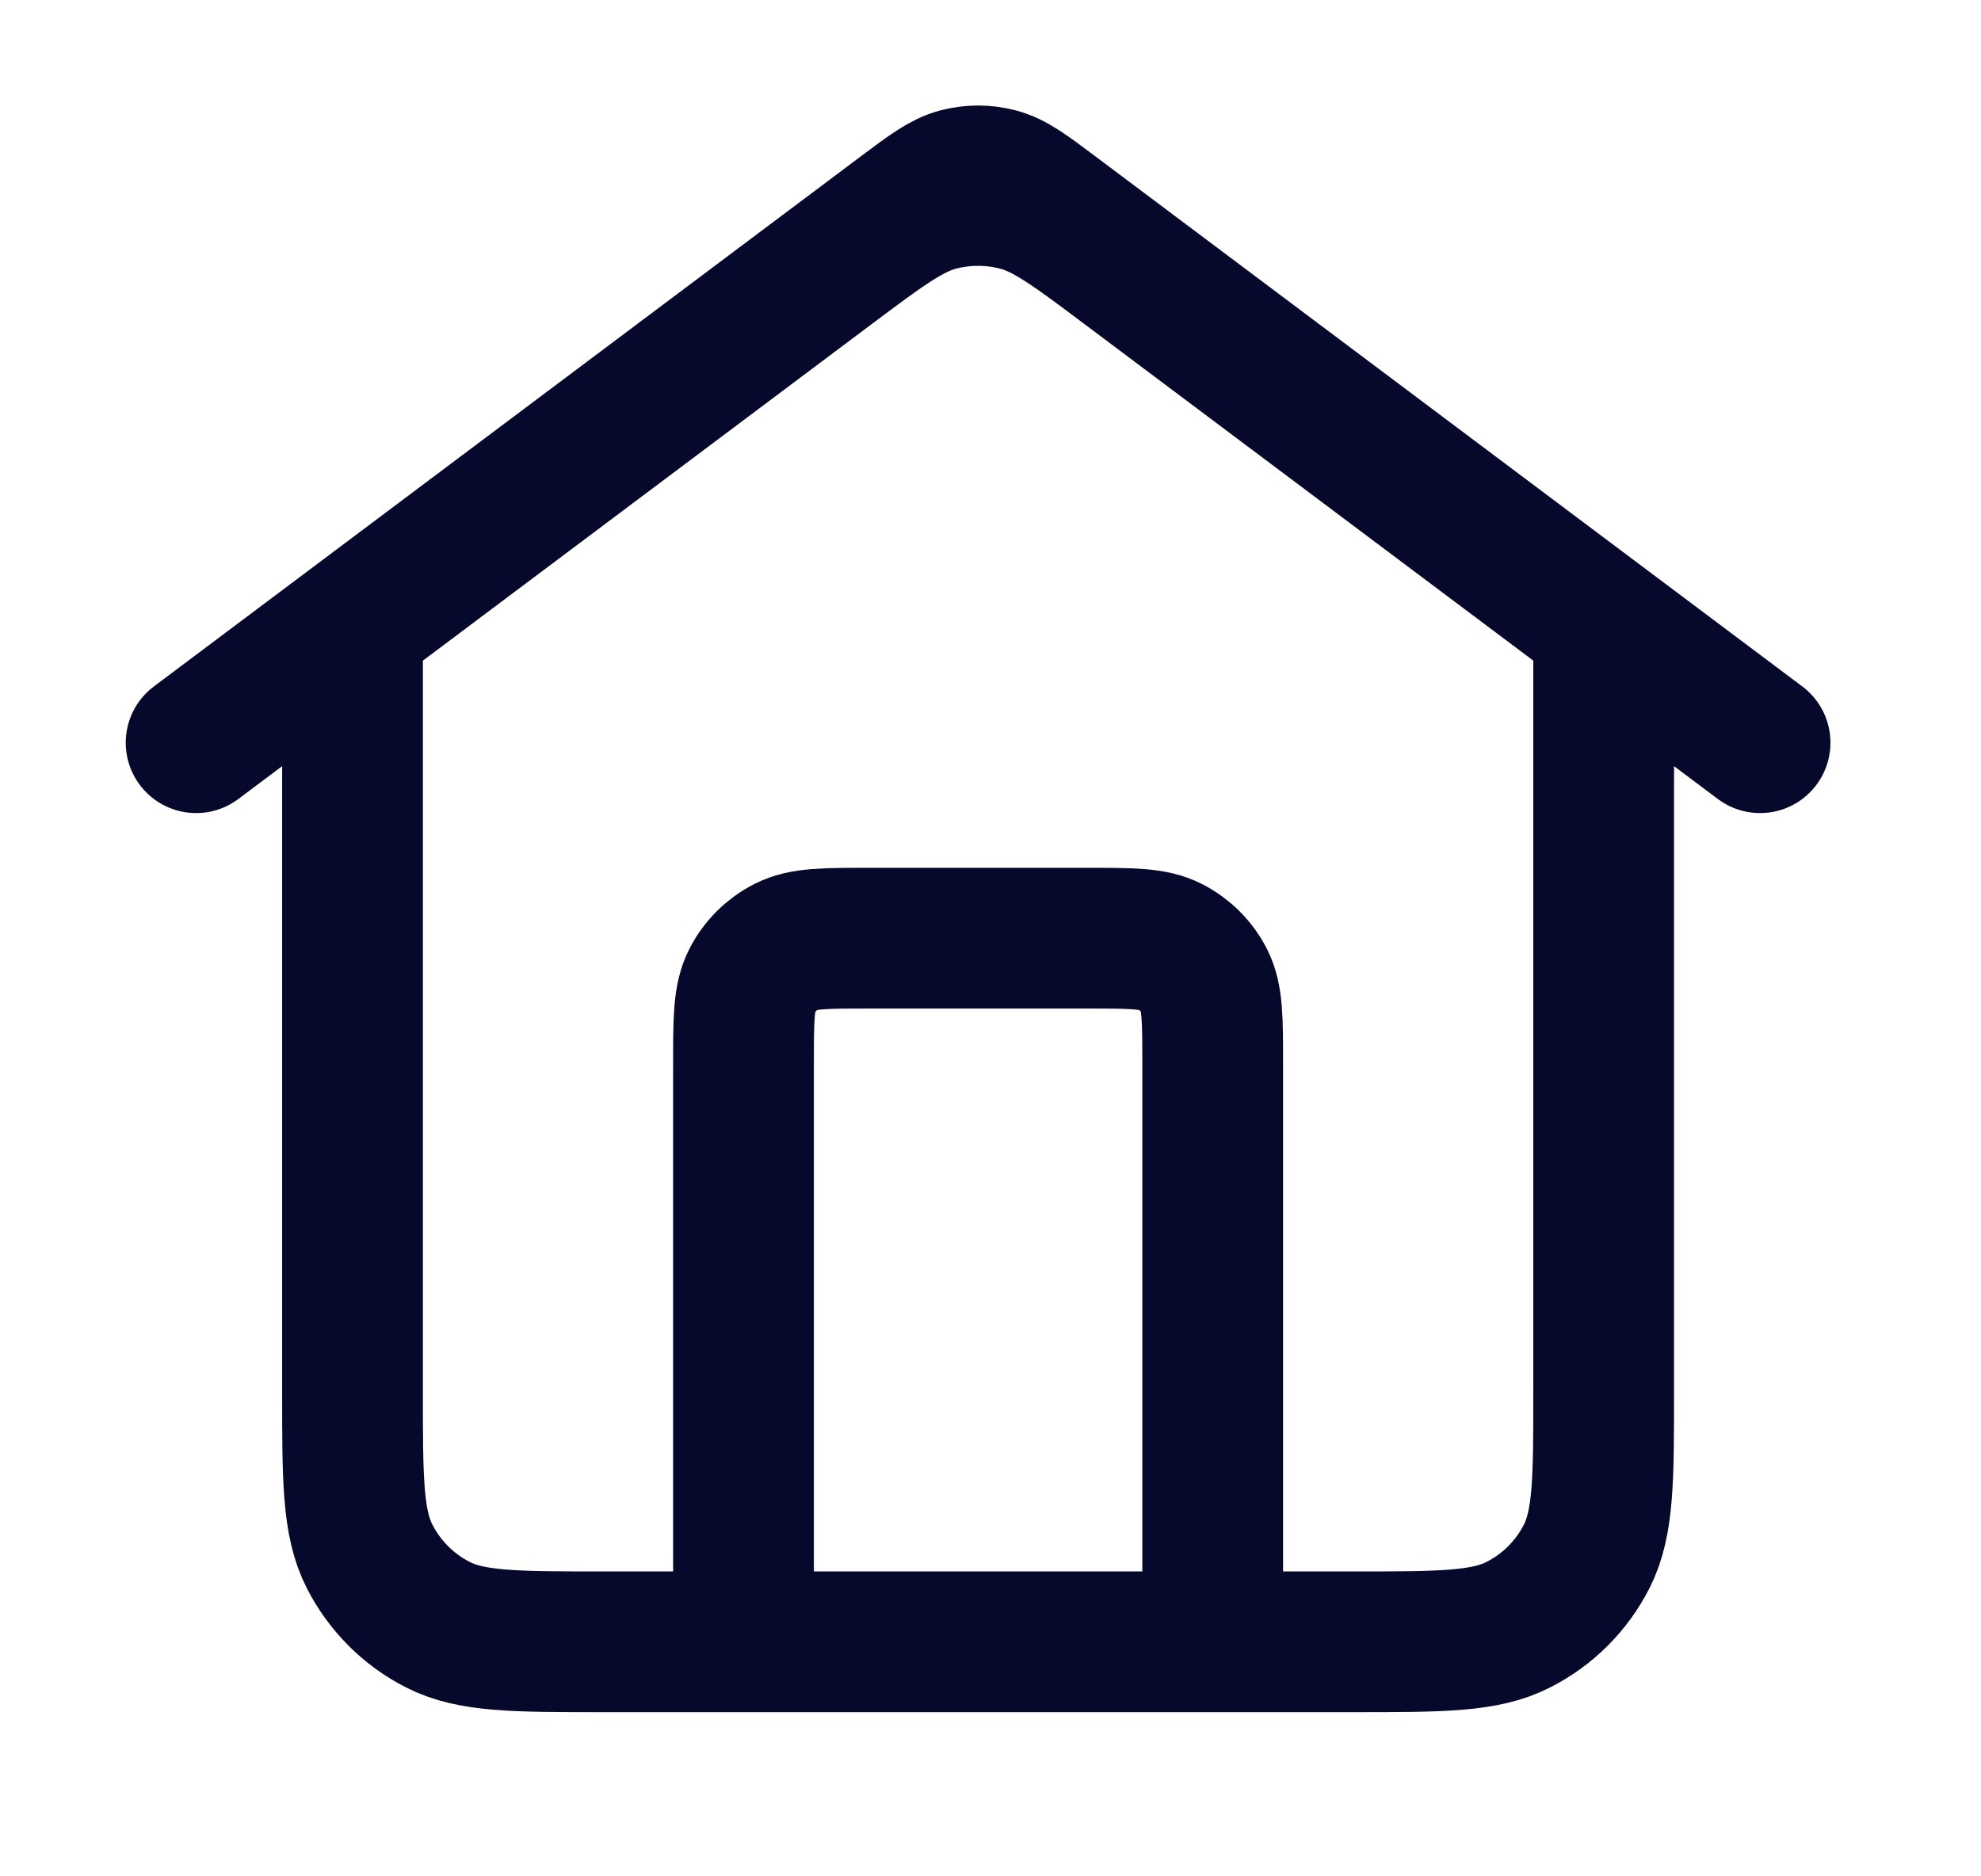 <svg width="19" height="18" viewBox="0 0 19 18" fill="none" xmlns="http://www.w3.org/2000/svg">
    <path d="M7.131 15.75V10.2C7.131 9.78 7.131 9.57 7.213 9.41C7.285 9.268 7.4 9.154 7.541 9.082C7.701 9 7.911 9 8.331 9H10.431C10.851 9 11.061 9 11.222 9.082C11.363 9.154 11.478 9.268 11.55 9.41C11.631 9.57 11.631 9.78 11.631 10.2V15.75M1.881 7.125L8.661 2.04C8.92 1.846 9.049 1.75 9.19 1.712C9.316 1.679 9.447 1.679 9.572 1.712C9.714 1.75 9.843 1.846 10.101 2.04L16.881 7.125M3.381 6V13.35C3.381 14.19 3.381 14.61 3.545 14.931C3.689 15.213 3.918 15.443 4.2 15.586C4.521 15.75 4.941 15.75 5.781 15.75H12.981C13.821 15.75 14.242 15.75 14.562 15.586C14.845 15.443 15.074 15.213 15.218 14.931C15.381 14.61 15.381 14.19 15.381 13.35V6L10.821 2.58C10.305 2.193 10.047 1.999 9.763 1.924C9.513 1.859 9.25 1.859 8.999 1.924C8.716 1.999 8.458 2.193 7.941 2.58L3.381 6Z"
          stroke="#06082C" stroke-width="1.35" stroke-linecap="round" stroke-linejoin="round"/>
</svg>
